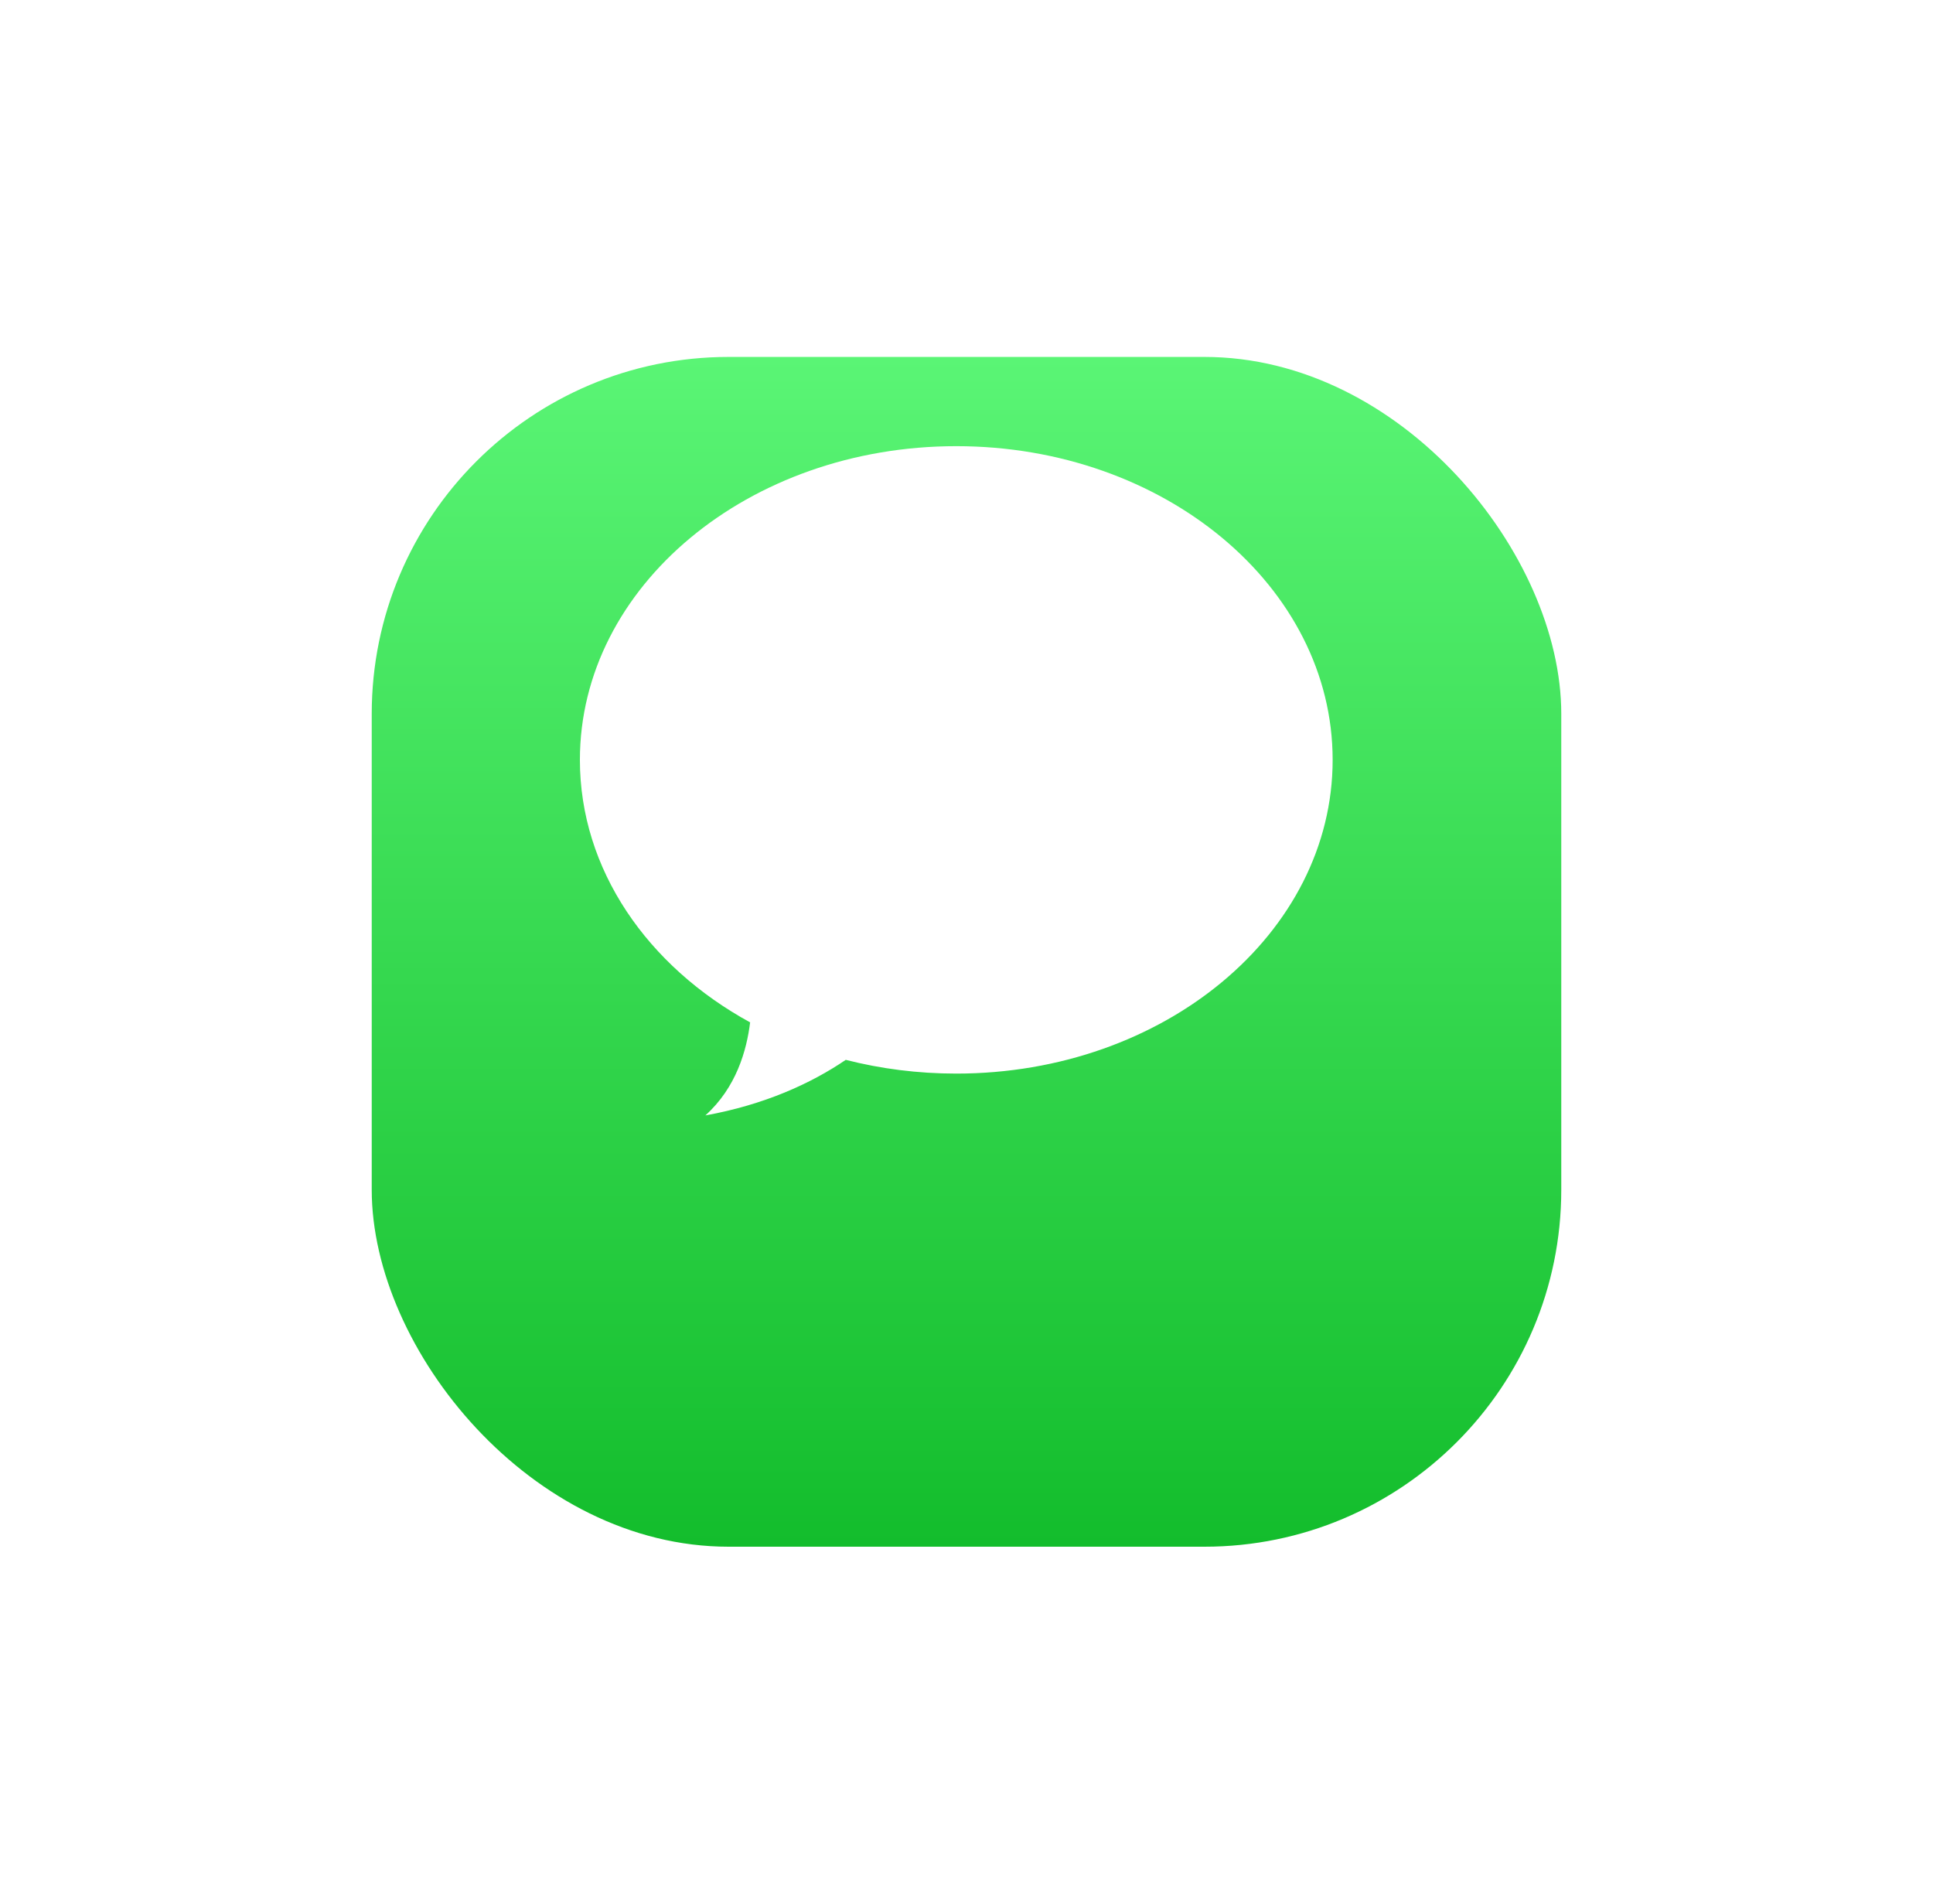 <svg width="65" height="64" viewBox="0 0 65 64" fill="none" xmlns="http://www.w3.org/2000/svg">
<g id="Group 33441">
<g id="Rectangle 4254" filter="url(#filter0_d_127_3448)">
<rect x="12.5" y="6" width="40" height="40" rx="12" fill="url(#paint0_linear_127_3448)"/>
</g>
<path id="message" d="M32.156 36.094C39.146 36.094 44.812 31.372 44.812 25.547C44.812 19.722 39.146 15 32.156 15C25.166 15 19.5 19.722 19.5 25.547C19.5 29.239 21.777 32.488 25.224 34.372C25.108 35.31 24.761 36.562 23.719 37.5C25.691 37.145 27.264 36.432 28.44 35.632C29.615 35.932 30.863 36.094 32.156 36.094Z" fill="white"/>
</g>
<defs>
<filter id="filter0_d_127_3448" x="0.5" y="0" width="64" height="64" filterUnits="userSpaceOnUse" color-interpolation-filters="sRGB">
<feFlood flood-opacity="0" result="BackgroundImageFix"/>
<feColorMatrix in="SourceAlpha" type="matrix" values="0 0 0 0 0 0 0 0 0 0 0 0 0 0 0 0 0 0 127 0" result="hardAlpha"/>
<feOffset dy="6"/>
<feGaussianBlur stdDeviation="6"/>
<feColorMatrix type="matrix" values="0 0 0 0 0.114 0 0 0 0 0.773 0 0 0 0 0.212 0 0 0 0.2 0"/>
<feBlend mode="normal" in2="BackgroundImageFix" result="effect1_dropShadow_127_3448"/>
<feBlend mode="normal" in="SourceGraphic" in2="effect1_dropShadow_127_3448" result="shape"/>
</filter>
<linearGradient id="paint0_linear_127_3448" x1="32.5" y1="6" x2="32.5" y2="46" gradientUnits="userSpaceOnUse">
<stop stop-color="#5AF575"/>
<stop offset="1" stop-color="#13BD2C"/>
</linearGradient>
</defs>
</svg>

